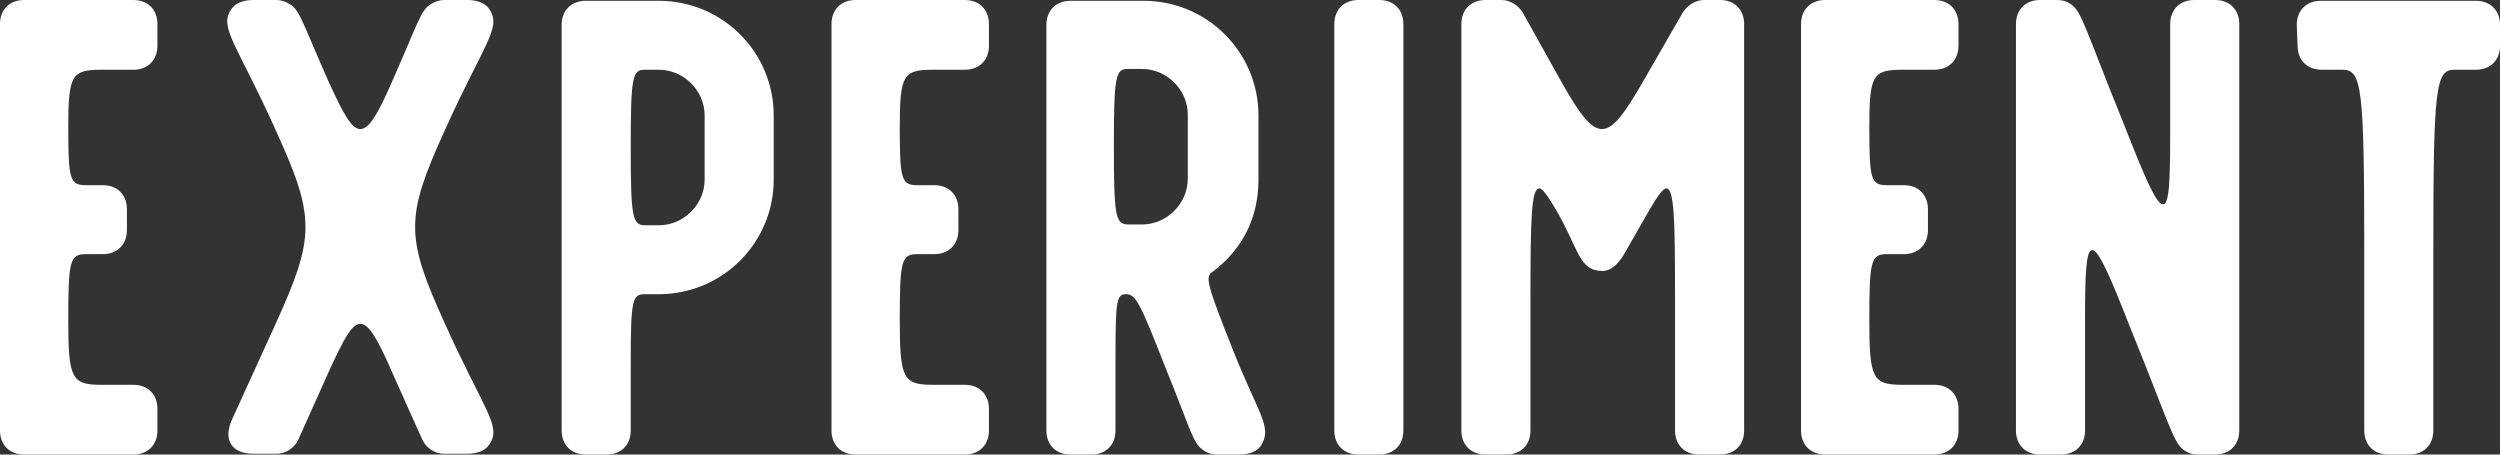 <svg width="176" height="32" viewBox="0 0 176 32" fill="none" xmlns="http://www.w3.org/2000/svg">
<rect x="0" y="0" width="176" height="32" fill="#333333" stroke="none"/>
<path d="M1.696 32C0.679 32 0 31.323 0 30.307V1.693C0 0.677 0.679 0 1.696 0H9.387C10.405 0 11.084 0.677 11.084 1.693V3.217C11.084 4.233 10.405 4.91 9.387 4.91H7.125C5.033 4.91 4.807 5.305 4.807 8.974C4.807 12.642 4.92 13.037 6.051 13.037H7.238C8.256 13.037 8.935 13.714 8.935 14.73V16.198C8.935 17.213 8.256 17.891 7.238 17.891H6.051C4.92 17.891 4.807 18.342 4.807 22.518C4.807 26.638 5.033 27.09 7.125 27.09H9.387C10.405 27.09 11.084 27.767 11.084 28.783V30.307C11.084 31.323 10.405 32 9.387 32H1.696Z" fill="white"/>
<path d="M27.571 5.813C29.493 1.467 29.606 0.734 30.342 0.282C30.624 0.113 30.964 0 31.246 0H32.886C33.621 0 34.187 0.226 34.47 0.677C35.318 1.975 34.074 3.048 31.303 9.199C28.532 15.294 28.532 16.649 31.303 22.744C34.074 28.896 35.318 29.968 34.47 31.266C34.187 31.718 33.621 31.944 32.886 31.944H31.246C30.624 31.944 30.002 31.549 29.72 30.928L27.571 26.131C26.609 23.93 25.987 22.801 25.365 22.801C24.743 22.801 24.178 23.93 23.16 26.131L21.011 30.928C20.728 31.549 20.106 31.944 19.484 31.944H17.844C16.317 31.944 15.695 30.984 16.317 29.573L19.428 22.744C22.198 16.649 22.198 15.294 19.428 9.199C16.657 3.048 15.413 1.975 16.261 0.677C16.544 0.226 17.109 0 17.844 0H19.484C19.767 0 20.106 0.113 20.389 0.282C21.124 0.734 21.237 1.467 23.16 5.813C24.178 8.014 24.743 9.086 25.365 9.086C25.987 9.086 26.609 8.014 27.571 5.813Z" fill="white"/>
<path d="M49.606 12.642V8.127C49.606 6.377 48.136 4.91 46.383 4.91H45.365C44.516 4.91 44.403 5.474 44.403 10.384C44.403 15.294 44.516 15.859 45.421 15.859H46.383C48.136 15.859 49.606 14.392 49.606 12.642ZM41.236 0.056H46.383C50.85 0.056 54.469 3.668 54.469 8.127V12.642C54.469 17.101 50.85 20.712 46.383 20.712H45.365C44.516 20.712 44.403 21.164 44.403 25.51V30.307C44.403 31.323 43.725 32 42.707 32H41.236C40.219 32 39.54 31.323 39.54 30.307V1.75C39.54 0.734 40.219 0.056 41.236 0.056Z" fill="white"/>
<path d="M60.233 32C59.215 32 58.537 31.323 58.537 30.307V1.693C58.537 0.677 59.215 0 60.233 0H67.924C68.942 0 69.621 0.677 69.621 1.693V3.217C69.621 4.233 68.942 4.91 67.924 4.91H65.662C63.57 4.91 63.344 5.305 63.344 8.974C63.344 12.642 63.457 13.037 64.588 13.037H65.775C66.793 13.037 67.472 13.714 67.472 14.73V16.198C67.472 17.213 66.793 17.891 65.775 17.891H64.588C63.457 17.891 63.344 18.342 63.344 22.518C63.344 26.638 63.57 27.09 65.662 27.09H67.924C68.942 27.09 69.621 27.767 69.621 28.783V30.307C69.621 31.323 68.942 32 67.924 32H60.233Z" fill="white"/>
<path d="M80.396 4.854H79.378C78.53 4.854 78.417 5.418 78.417 10.328C78.417 15.238 78.53 15.803 79.435 15.803H80.396C82.149 15.803 83.62 14.335 83.62 12.585V8.071C83.62 6.321 82.149 4.854 80.396 4.854ZM88.596 12.642C88.596 15.351 87.465 17.552 85.373 19.132C84.807 19.471 84.977 20.035 86.786 24.607C88.596 29.178 89.614 30.081 88.765 31.379C88.483 31.774 87.974 32 87.239 32H85.655C85.316 32 84.977 31.887 84.75 31.718C83.959 31.21 83.902 30.42 82.036 25.848C80.227 21.221 79.944 20.712 79.265 20.712C78.587 20.712 78.53 21.164 78.53 25.51V30.307C78.53 31.323 77.852 32 76.834 32H75.363C74.345 32 73.667 31.323 73.667 30.307V1.75C73.667 0.734 74.345 0.056 75.363 0.056H80.509C84.977 0.056 88.596 3.668 88.596 8.127V12.642Z" fill="white"/>
<path d="M98.798 30.307C98.798 31.323 98.12 32 97.102 32H95.632C94.614 32 93.935 31.323 93.935 30.307V1.693C93.935 0.677 94.614 0 95.632 0H97.102C98.12 0 98.798 0.677 98.798 1.693V30.307Z" fill="white"/>
<path d="M109.95 5.813C111.194 8.014 111.986 9.086 112.777 9.086C113.569 9.086 114.361 8.014 115.661 5.757L118.489 0.847C118.828 0.339 119.394 0 119.959 0H121.09C122.108 0 122.787 0.677 122.787 1.693V30.307C122.787 31.323 122.108 32 121.09 32H119.62C118.602 32 117.923 31.323 117.923 30.307V20.938C117.923 15.407 117.867 13.263 117.301 13.263C117.075 13.263 116.679 13.827 116.114 14.787L114.304 17.947C113.852 18.681 113.343 19.076 112.834 19.076C111.138 19.076 111.194 17.608 109.554 14.787C108.989 13.827 108.593 13.263 108.367 13.263C107.801 13.263 107.745 15.407 107.745 20.938V30.307C107.745 31.323 107.066 32 106.048 32H104.578C103.56 32 102.881 31.323 102.881 30.307V1.693C102.881 0.677 103.56 0 104.578 0H105.709C106.274 0 106.84 0.339 107.179 0.847L109.95 5.813Z" fill="white"/>
<path d="M128.49 32C127.472 32 126.793 31.323 126.793 30.307V1.693C126.793 0.677 127.472 0 128.49 0H136.18C137.198 0 137.877 0.677 137.877 1.693V3.217C137.877 4.233 137.198 4.91 136.18 4.91H133.918C131.826 4.91 131.6 5.305 131.6 8.974C131.6 12.642 131.713 13.037 132.844 13.037H134.031C135.049 13.037 135.728 13.714 135.728 14.73V16.198C135.728 17.213 135.049 17.891 134.031 17.891H132.844C131.713 17.891 131.6 18.342 131.6 22.518C131.6 26.638 131.826 27.09 133.918 27.09H136.18C137.198 27.09 137.877 27.767 137.877 28.783V30.307C137.877 31.323 137.198 32 136.18 32H128.49Z" fill="white"/>
<path d="M149.614 8.974C151.027 12.585 151.819 14.392 152.272 14.392C152.724 14.392 152.781 12.698 152.781 9.312V1.693C152.781 0.677 153.459 0 154.477 0H155.947C156.965 0 157.644 0.677 157.644 1.693V30.307C157.644 31.323 156.965 32 155.947 32H154.703C154.364 32 154.025 31.887 153.798 31.718C153.007 31.21 152.837 30.138 149.953 23.026C148.539 19.415 147.748 17.608 147.295 17.608C146.843 17.608 146.786 19.302 146.786 22.688V30.307C146.786 31.323 146.108 32 145.09 32H143.62C142.602 32 141.923 31.323 141.923 30.307V1.693C141.923 0.677 142.602 0 143.62 0H144.864C145.203 0 145.542 0.113 145.768 0.282C146.56 0.79 146.73 1.862 149.614 8.974Z" fill="white"/>
<path d="M163.446 4.91C162.428 4.91 161.75 4.233 161.75 3.217L161.693 1.75C161.693 0.734 162.372 0.056 163.39 0.056H174.304C175.321 0.056 176 0.734 176 1.75V3.217C176 4.233 175.321 4.91 174.304 4.91H172.777C171.476 4.91 171.306 6.152 171.306 17.608V30.307C171.306 31.323 170.628 32 169.61 32H168.14C167.122 32 166.443 31.323 166.443 30.307V17.608C166.443 6.152 166.274 4.91 164.916 4.91H163.446Z" fill="white"/>
</svg>
